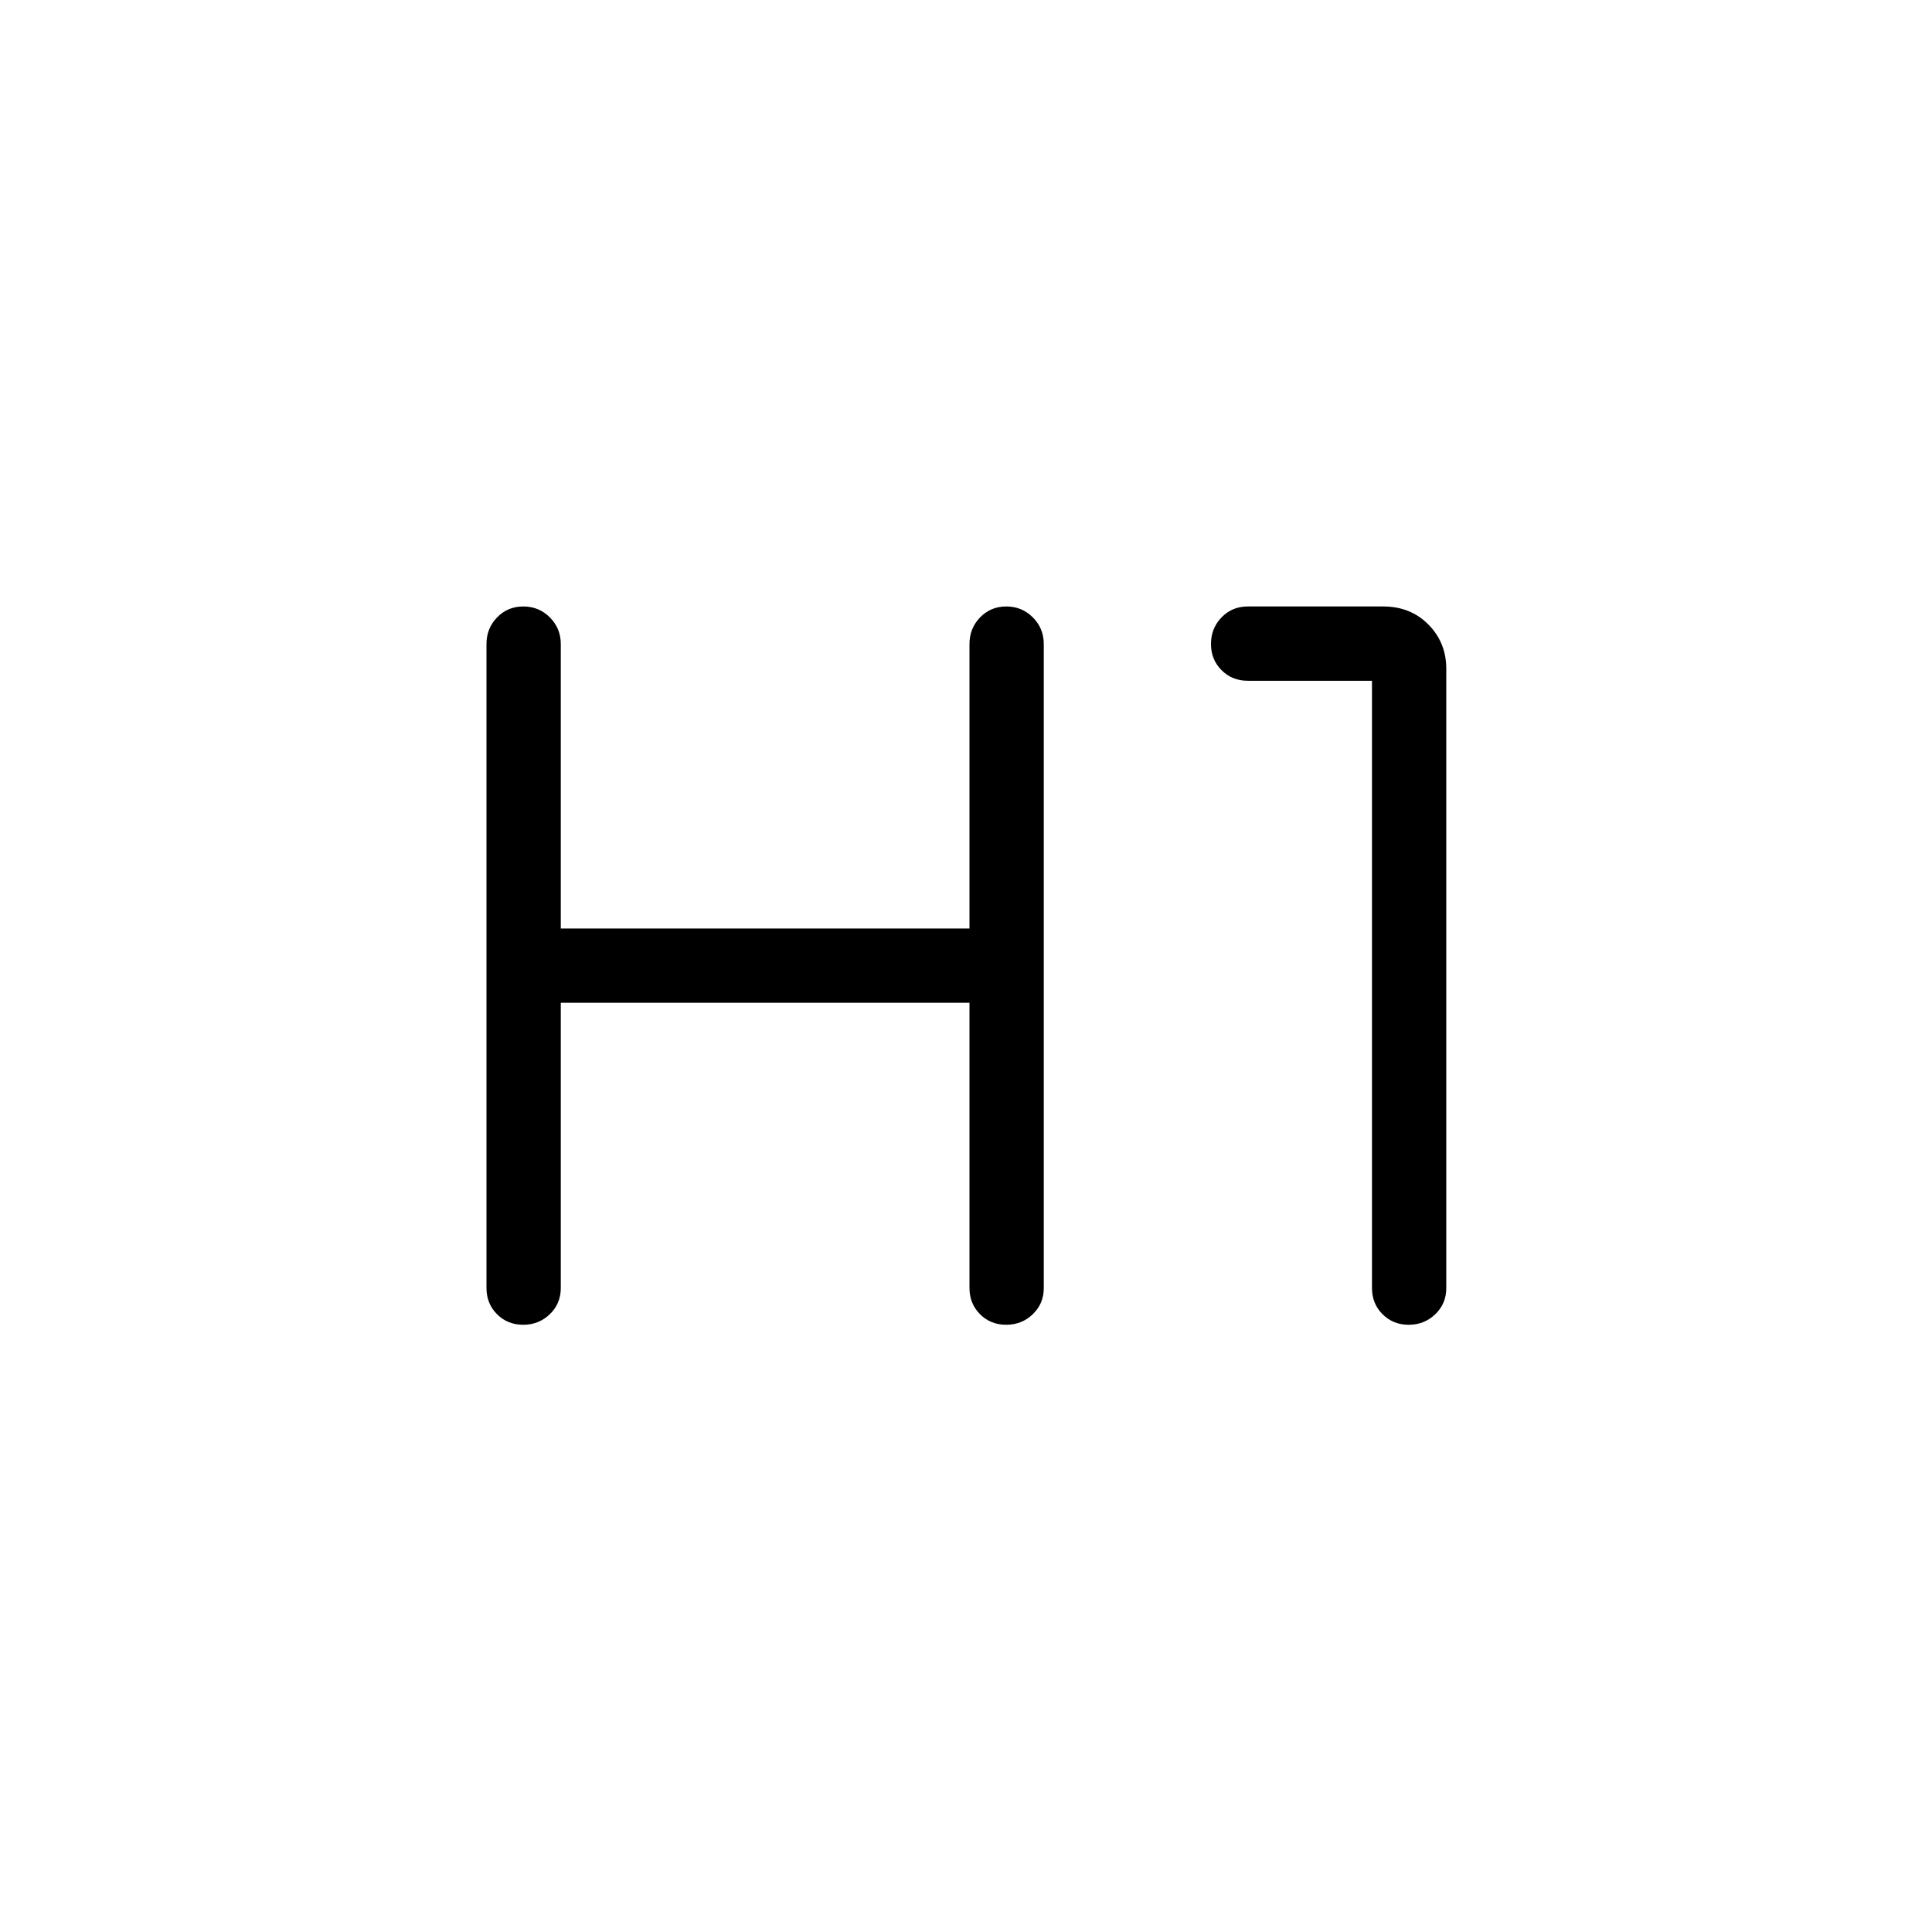 <svg xmlns="http://www.w3.org/2000/svg" height="24" viewBox="0 -960 960 960" width="24"><path d="M259.97-301.73q-7.78 0-13.01-5.25-5.23-5.25-5.23-13.02v-320q0-7.77 5.26-13.21 5.26-5.44 13.04-5.44 7.78 0 13.2 5.44 5.42 5.44 5.42 13.21v141.35h203.08V-640q0-7.77 5.26-13.21 5.26-5.44 13.04-5.44 7.78 0 13.2 5.44 5.42 5.44 5.42 13.21v320q0 7.77-5.45 13.02t-13.23 5.25q-7.78 0-13.01-5.25-5.23-5.25-5.23-13.02v-141.73H278.65V-320q0 7.77-5.45 13.02t-13.23 5.25Zm440 0q-7.78 0-13.01-5.25-5.23-5.25-5.23-13.02v-301.73H620q-7.77 0-13.02-5.26t-5.25-13.04q0-7.78 5.25-13.2 5.25-5.42 13.02-5.42h67.31q13.57 0 22.46 8.98 8.88 8.98 8.88 21.98V-320q0 7.77-5.45 13.02t-13.23 5.25Z"/></svg>